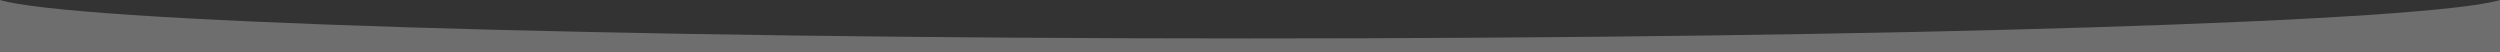 <?xml version="1.0" encoding="UTF-8"?><svg id="a" xmlns="http://www.w3.org/2000/svg" width="1920" height="40" viewBox="0 0 1920 40"><rect x="0" y="0" width="1920" height="40" fill="#333333" stroke="none"/><path id="b" d="M0,40V0c26.95,8.1,138.4,15.56,313.82,21,86.73,2.69,185.67,4.8,294.07,6.25,112.29,1.51,229.8,2.27,352.11,2.27,122.31,0,239.82-.77,352.11-2.27,108.4-1.46,207.34-3.56,294.07-6.25C1781.6,15.56,1893.05,8.1,1920,0v40H0Z" fill="#f7f7f7" isolation="isolate" opacity=".3" stroke-width="0"/></svg>